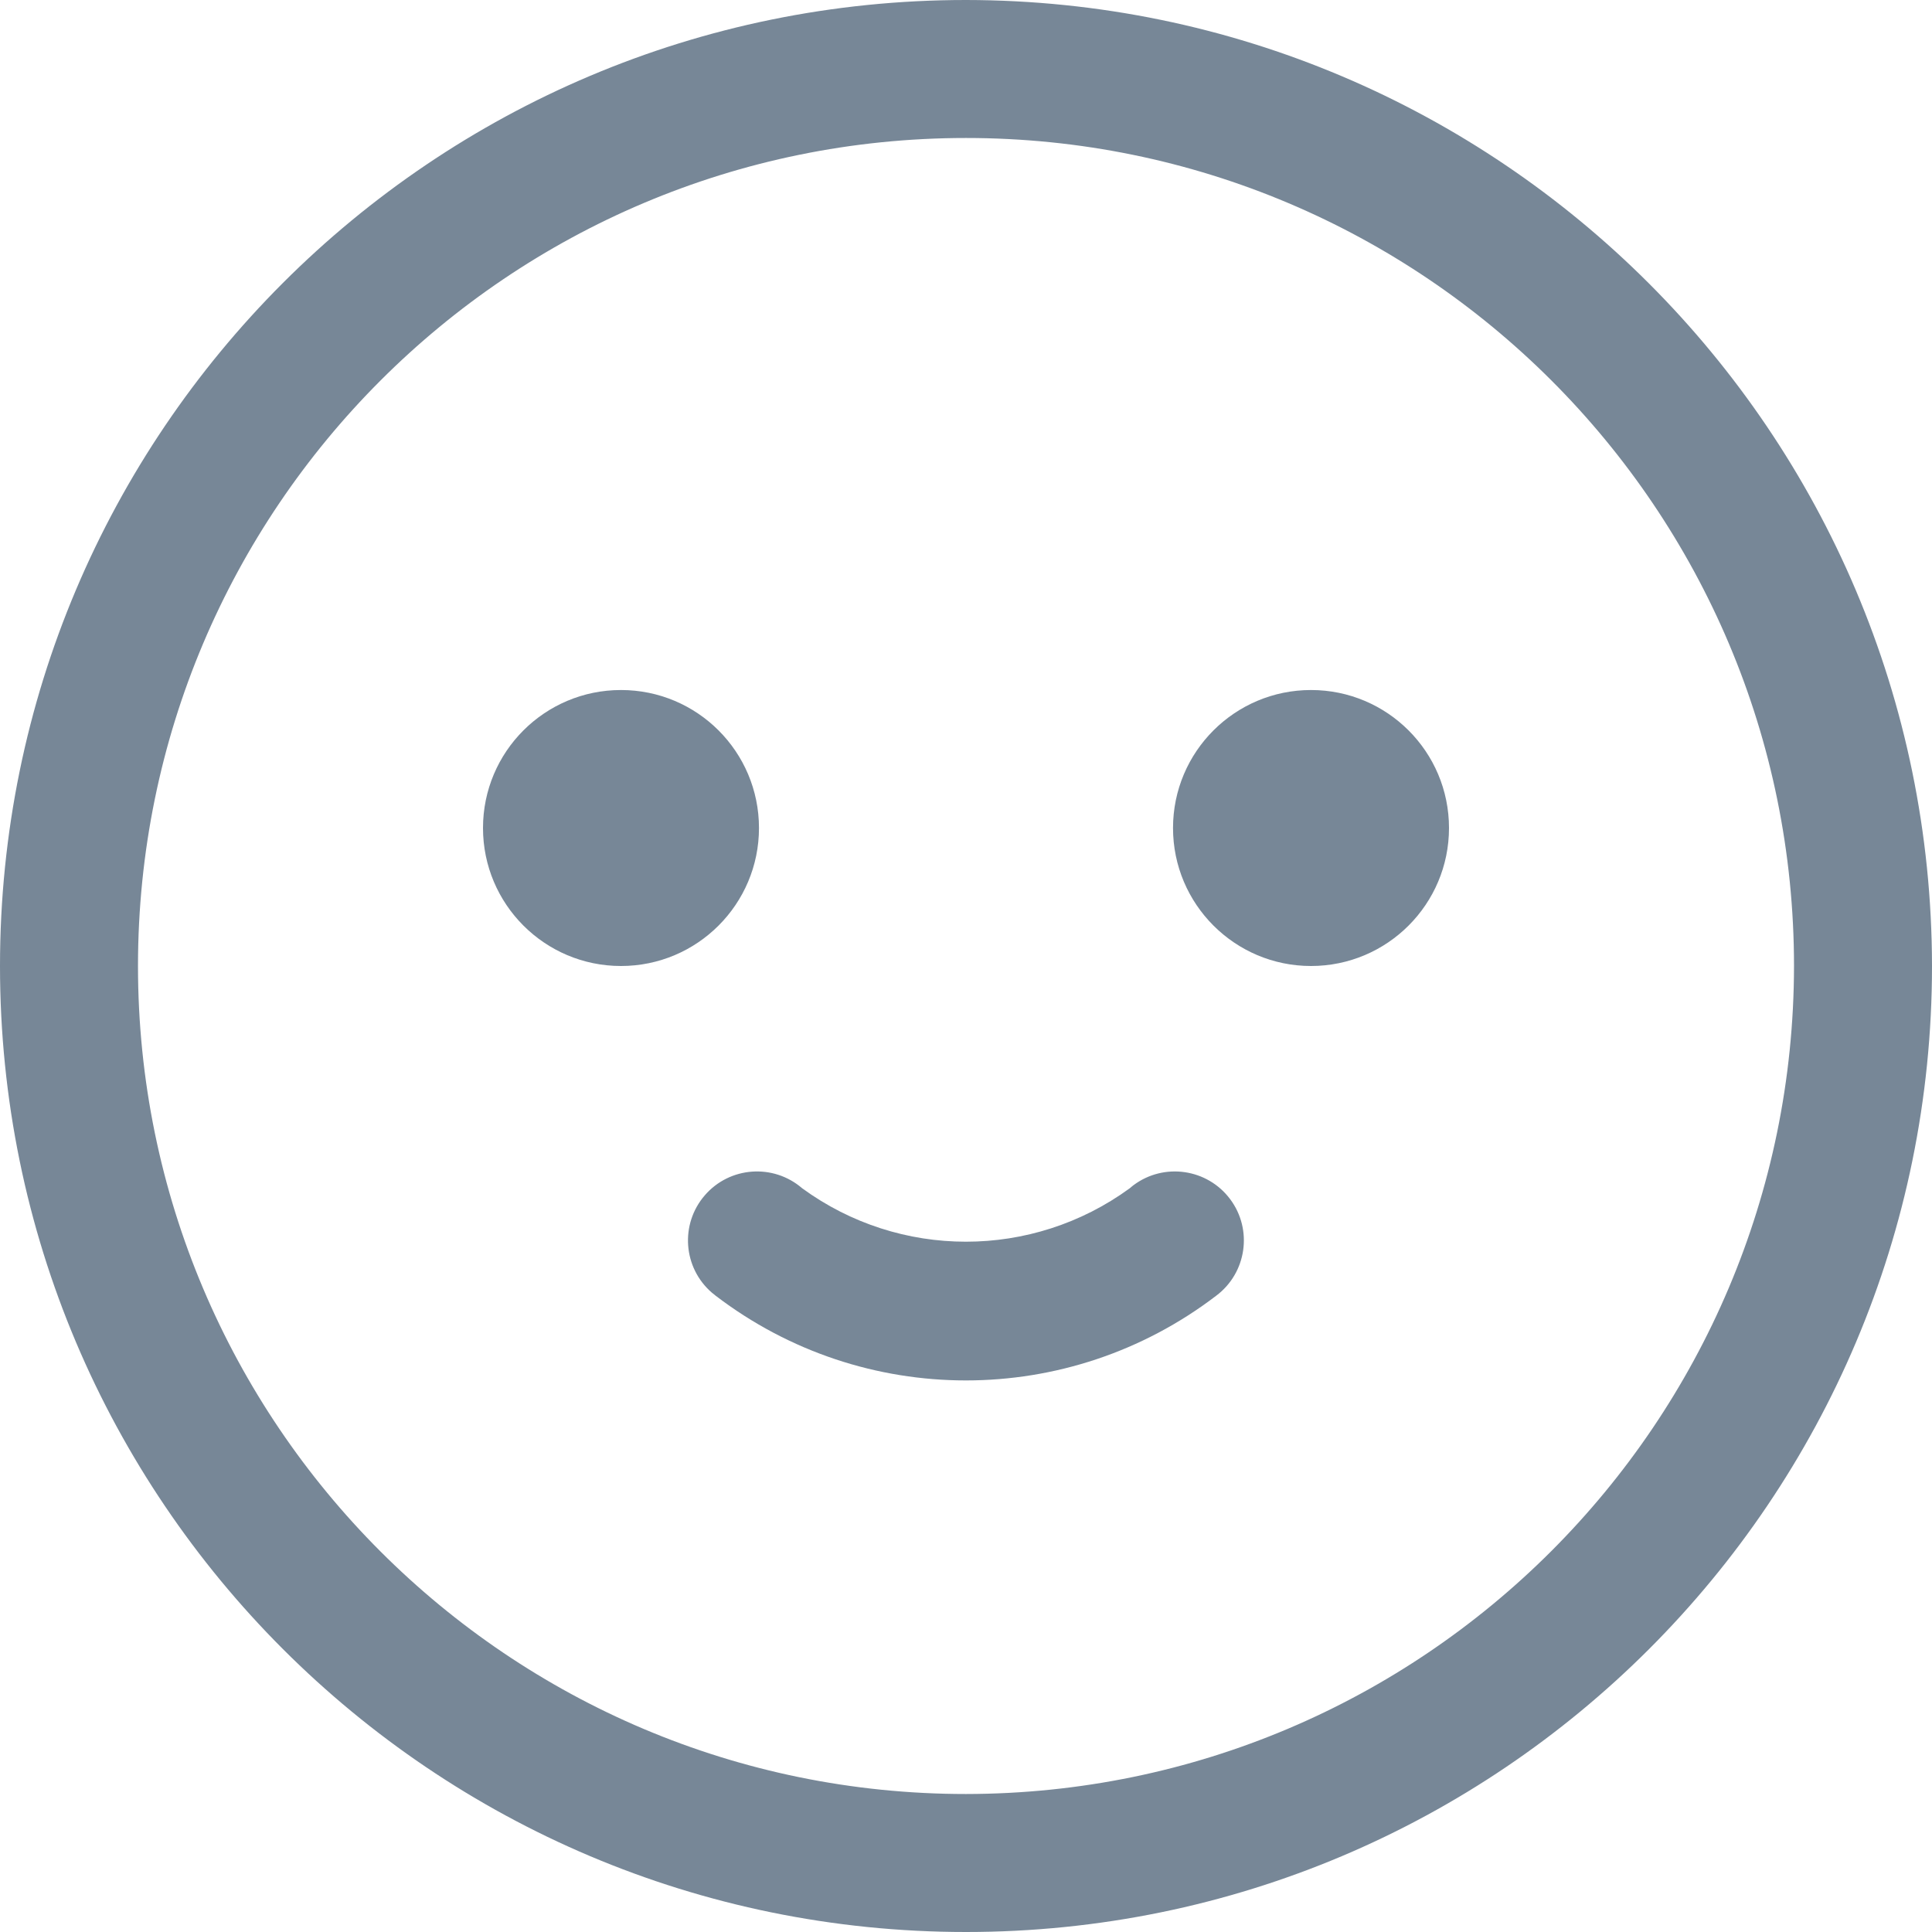 <svg width="26" height="26" viewBox="0 0 26 26" fill="none" xmlns="http://www.w3.org/2000/svg">
<path d="M13 0C5.82 0 0 5.82 0 13C0 20.18 5.82 26 13 26C20.18 26 26 20.18 26 13C25.992 5.824 20.177 0.008 13 0ZM13 24.143C6.846 24.143 1.857 19.154 1.857 13C1.857 6.846 6.846 1.857 13 1.857C19.154 1.857 24.143 6.846 24.143 13C24.136 19.151 19.151 24.136 13 24.143Z" fill="#778797"/>
<path d="M8.357 13C9.383 13 10.214 12.168 10.214 11.143C10.214 10.117 9.383 9.286 8.357 9.286C7.331 9.286 6.5 10.117 6.5 11.143C6.5 12.168 7.331 13 8.357 13Z" fill="#778797"/>
<path d="M17.643 13C18.669 13 19.5 12.168 19.5 11.143C19.5 10.117 18.669 9.286 17.643 9.286C16.618 9.286 15.786 10.117 15.786 11.143C15.786 12.168 16.618 13 17.643 13Z" fill="#778797"/>
<path d="M16.555 16.138C16.248 15.727 15.666 15.643 15.255 15.949C15.238 15.963 15.22 15.976 15.204 15.991C13.89 16.95 12.108 16.95 10.795 15.991C10.407 15.656 9.82 15.698 9.485 16.086C9.149 16.474 9.192 17.061 9.58 17.396C9.597 17.41 9.614 17.424 9.632 17.438C11.62 18.957 14.378 18.957 16.366 17.438C16.777 17.131 16.862 16.549 16.555 16.138Z" fill="#778797"/>
</svg>
